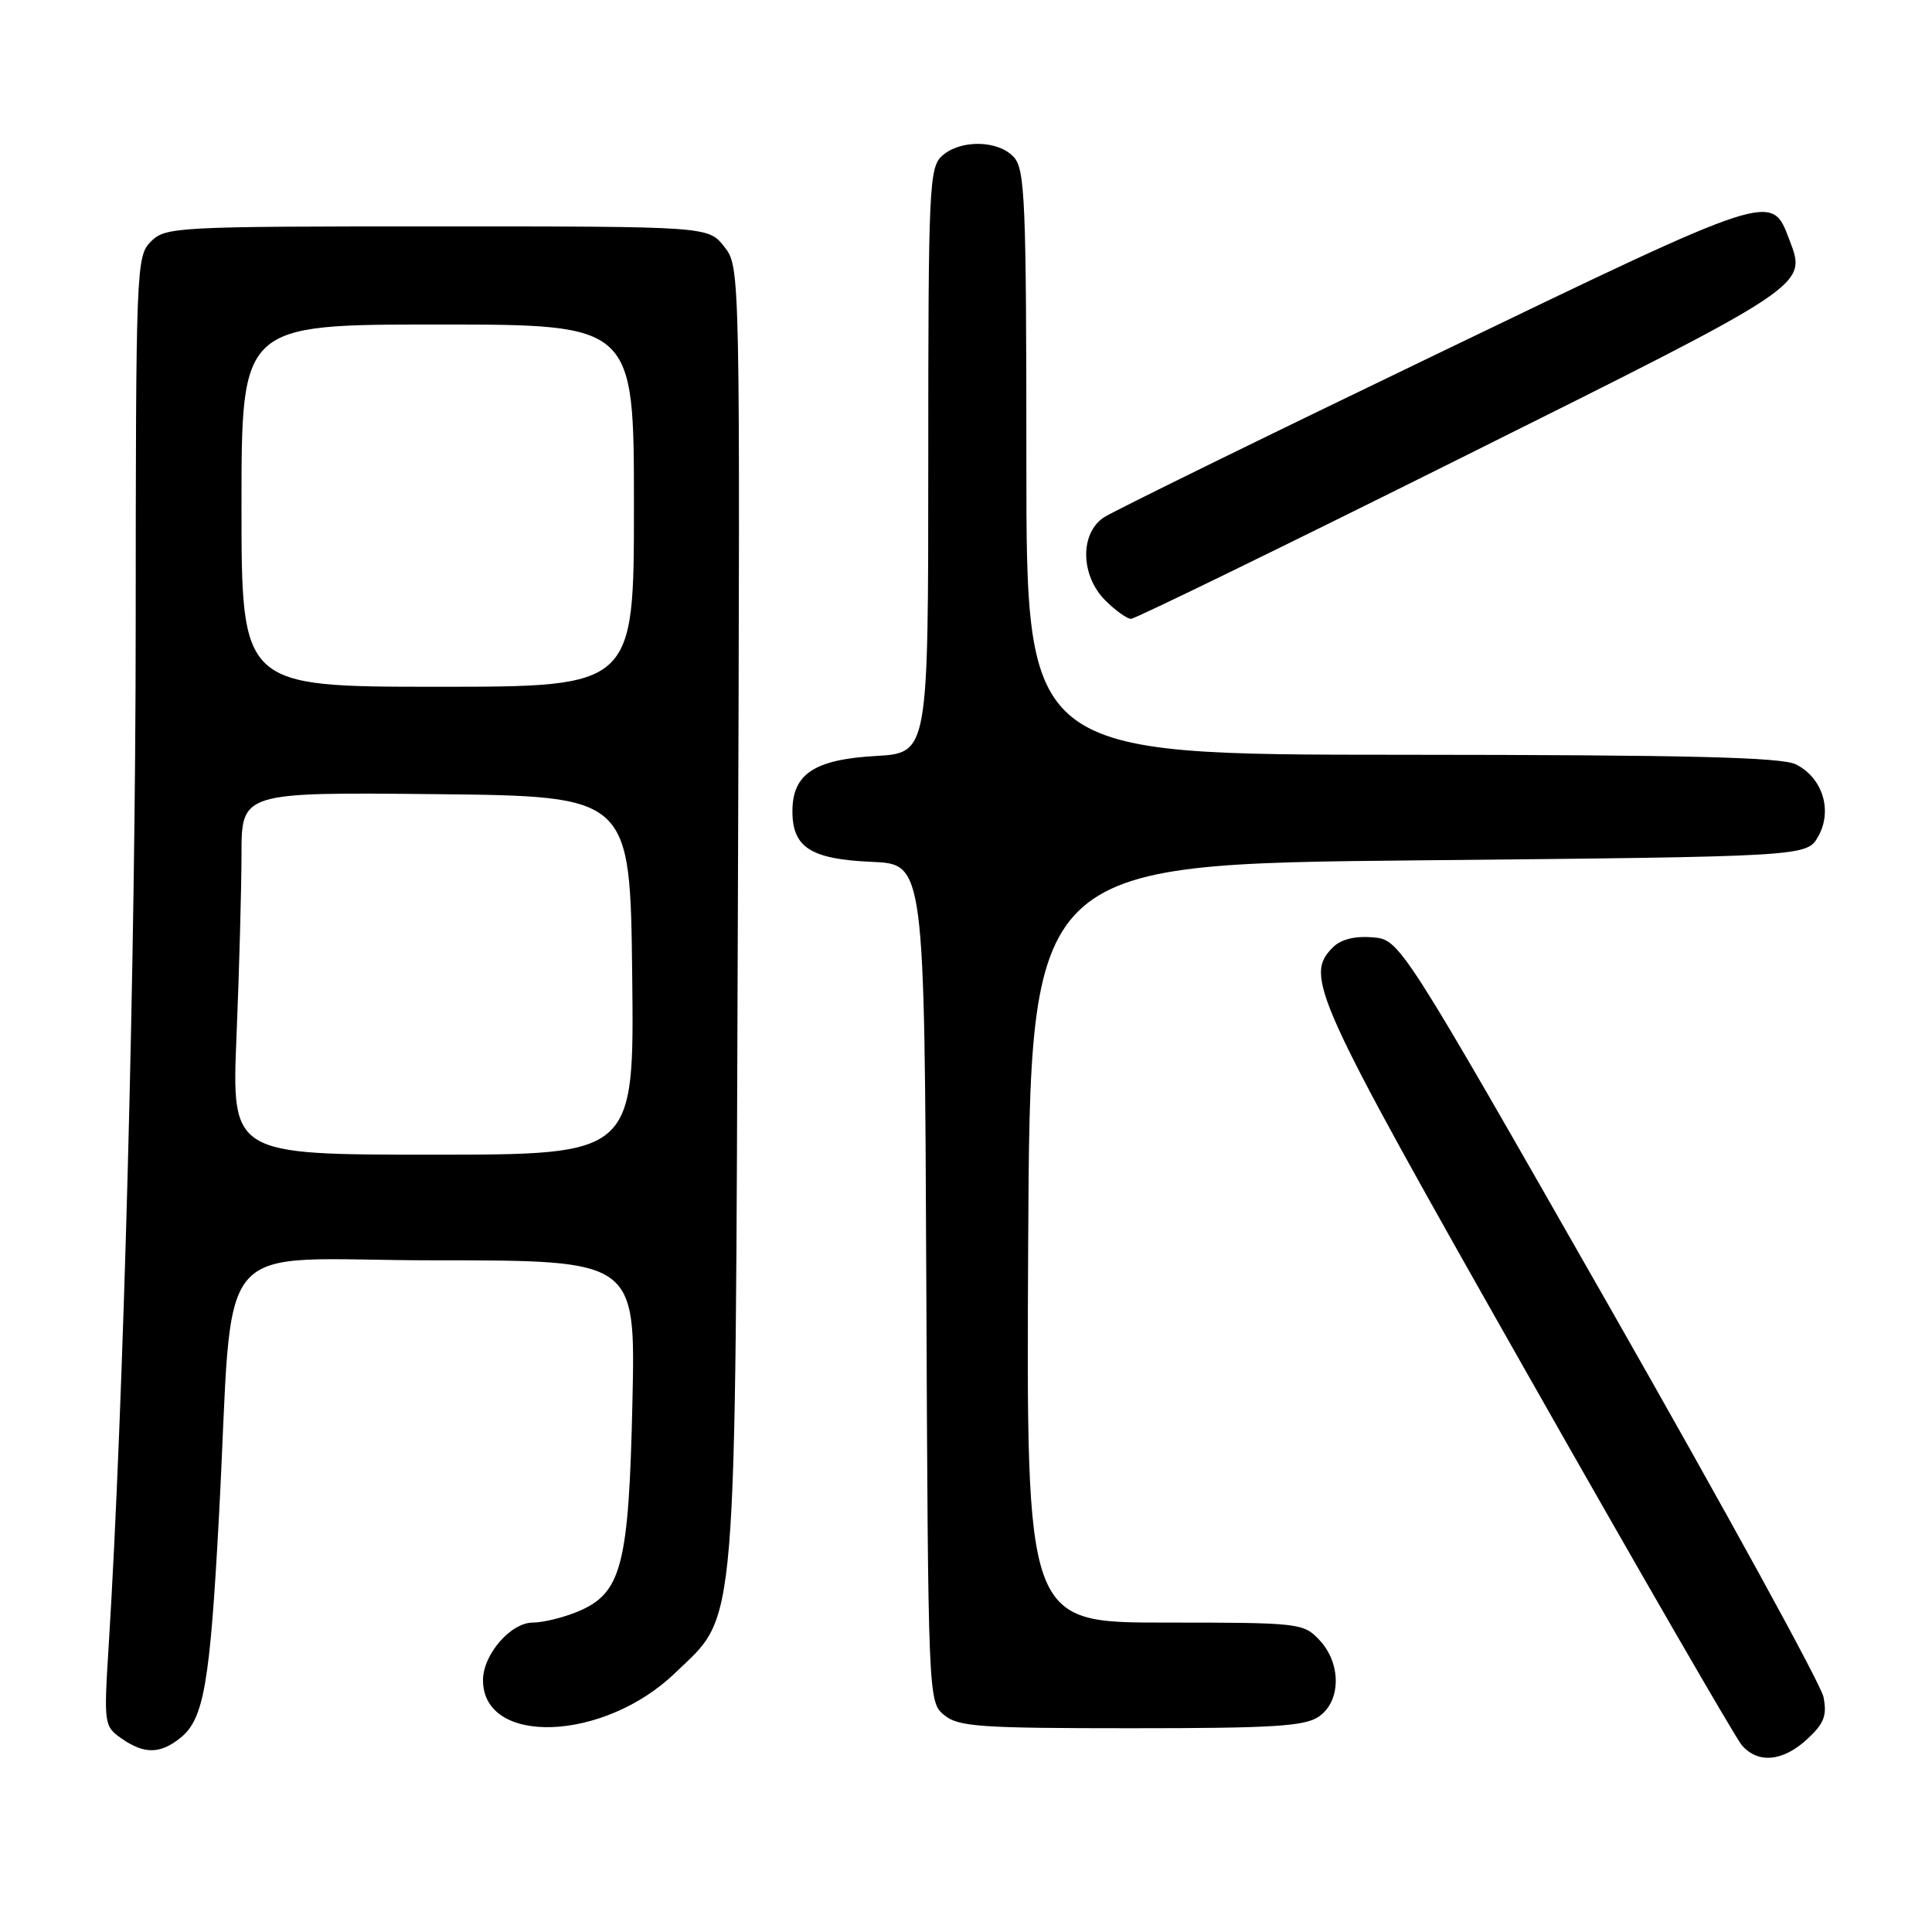 <?xml version="1.0" encoding="UTF-8" standalone="no"?>
<!DOCTYPE svg PUBLIC "-//W3C//DTD SVG 1.1//EN" "http://www.w3.org/Graphics/SVG/1.1/DTD/svg11.dtd" >
<svg xmlns="http://www.w3.org/2000/svg" xmlns:xlink="http://www.w3.org/1999/xlink" version="1.1" viewBox="0 0 256 256">
 <g >
 <path fill="currentColor"
d=" M 239.47 230.44 C 241.71 228.36 242.11 227.32 241.62 224.85 C 241.29 223.18 228.52 199.92 213.26 173.16 C 185.50 124.50 185.50 124.50 181.87 124.20 C 179.53 124.00 177.68 124.47 176.62 125.52 C 172.80 129.35 173.98 131.96 202.14 181.62 C 217.07 207.96 229.97 230.29 230.80 231.25 C 232.94 233.73 236.25 233.42 239.47 230.44 Z  M 23.94 230.25 C 27.01 227.76 27.82 223.08 29.01 201.00 C 31.07 162.64 27.39 167.00 57.69 167.00 C 84.22 167.00 84.22 167.00 83.80 185.75 C 83.32 207.48 82.37 211.11 76.57 213.54 C 74.64 214.34 71.96 215.00 70.60 215.00 C 67.67 215.00 64.00 219.24 64.00 222.63 C 64.00 231.37 80.00 230.78 89.43 221.70 C 97.79 213.66 97.41 218.23 97.77 120.94 C 98.08 35.38 98.08 35.38 95.97 32.69 C 93.85 30.00 93.85 30.00 57.93 30.00 C 23.33 30.00 21.93 30.07 20.00 32.00 C 18.05 33.95 18.00 35.35 17.98 83.25 C 17.97 126.65 16.37 186.52 14.40 218.10 C 13.75 228.45 13.79 228.74 16.09 230.35 C 19.11 232.46 21.24 232.44 23.94 230.25 Z  M 174.78 227.44 C 177.71 225.39 177.74 220.41 174.83 217.31 C 172.71 215.06 172.19 215.00 154.32 215.00 C 135.98 215.00 135.98 215.00 136.24 164.75 C 136.50 114.50 136.50 114.50 187.96 114.00 C 239.42 113.50 239.42 113.50 240.93 110.82 C 242.85 107.40 241.51 103.07 237.98 101.29 C 236.09 100.33 223.68 100.03 185.75 100.01 C 136.00 100.00 136.00 100.00 136.00 61.33 C 136.00 26.75 135.82 22.46 134.35 20.83 C 132.28 18.55 127.26 18.46 124.83 20.65 C 123.12 22.20 123.00 24.79 123.00 61.04 C 123.00 99.77 123.00 99.77 116.07 100.17 C 107.91 100.63 105.00 102.55 105.00 107.50 C 105.00 112.30 107.44 113.85 115.52 114.20 C 122.50 114.50 122.50 114.50 122.74 170.00 C 122.98 225.18 123.00 225.51 125.10 227.25 C 126.98 228.80 129.77 229.00 149.89 229.00 C 168.78 229.00 172.92 228.74 174.78 227.44 Z  M 193.89 60.53 C 239.89 37.60 239.43 37.90 237.10 31.77 C 234.71 25.48 235.24 25.30 190.25 46.98 C 167.32 58.02 147.53 67.73 146.28 68.55 C 143.07 70.66 143.16 76.25 146.45 79.55 C 147.80 80.90 149.34 82.00 149.87 82.00 C 150.40 82.00 170.21 72.34 193.89 60.53 Z  M 31.34 137.25 C 31.70 128.59 31.99 117.78 32.00 113.23 C 32.00 104.97 32.00 104.97 57.75 105.23 C 83.50 105.50 83.50 105.50 83.77 129.25 C 84.04 153.00 84.04 153.00 57.36 153.00 C 30.69 153.00 30.69 153.00 31.34 137.25 Z  M 32.00 67.00 C 32.00 43.00 32.00 43.00 58.00 43.00 C 84.00 43.00 84.00 43.00 84.00 67.00 C 84.00 91.00 84.00 91.00 58.00 91.00 C 32.00 91.00 32.00 91.00 32.00 67.00 Z "/>
</g>
</svg>